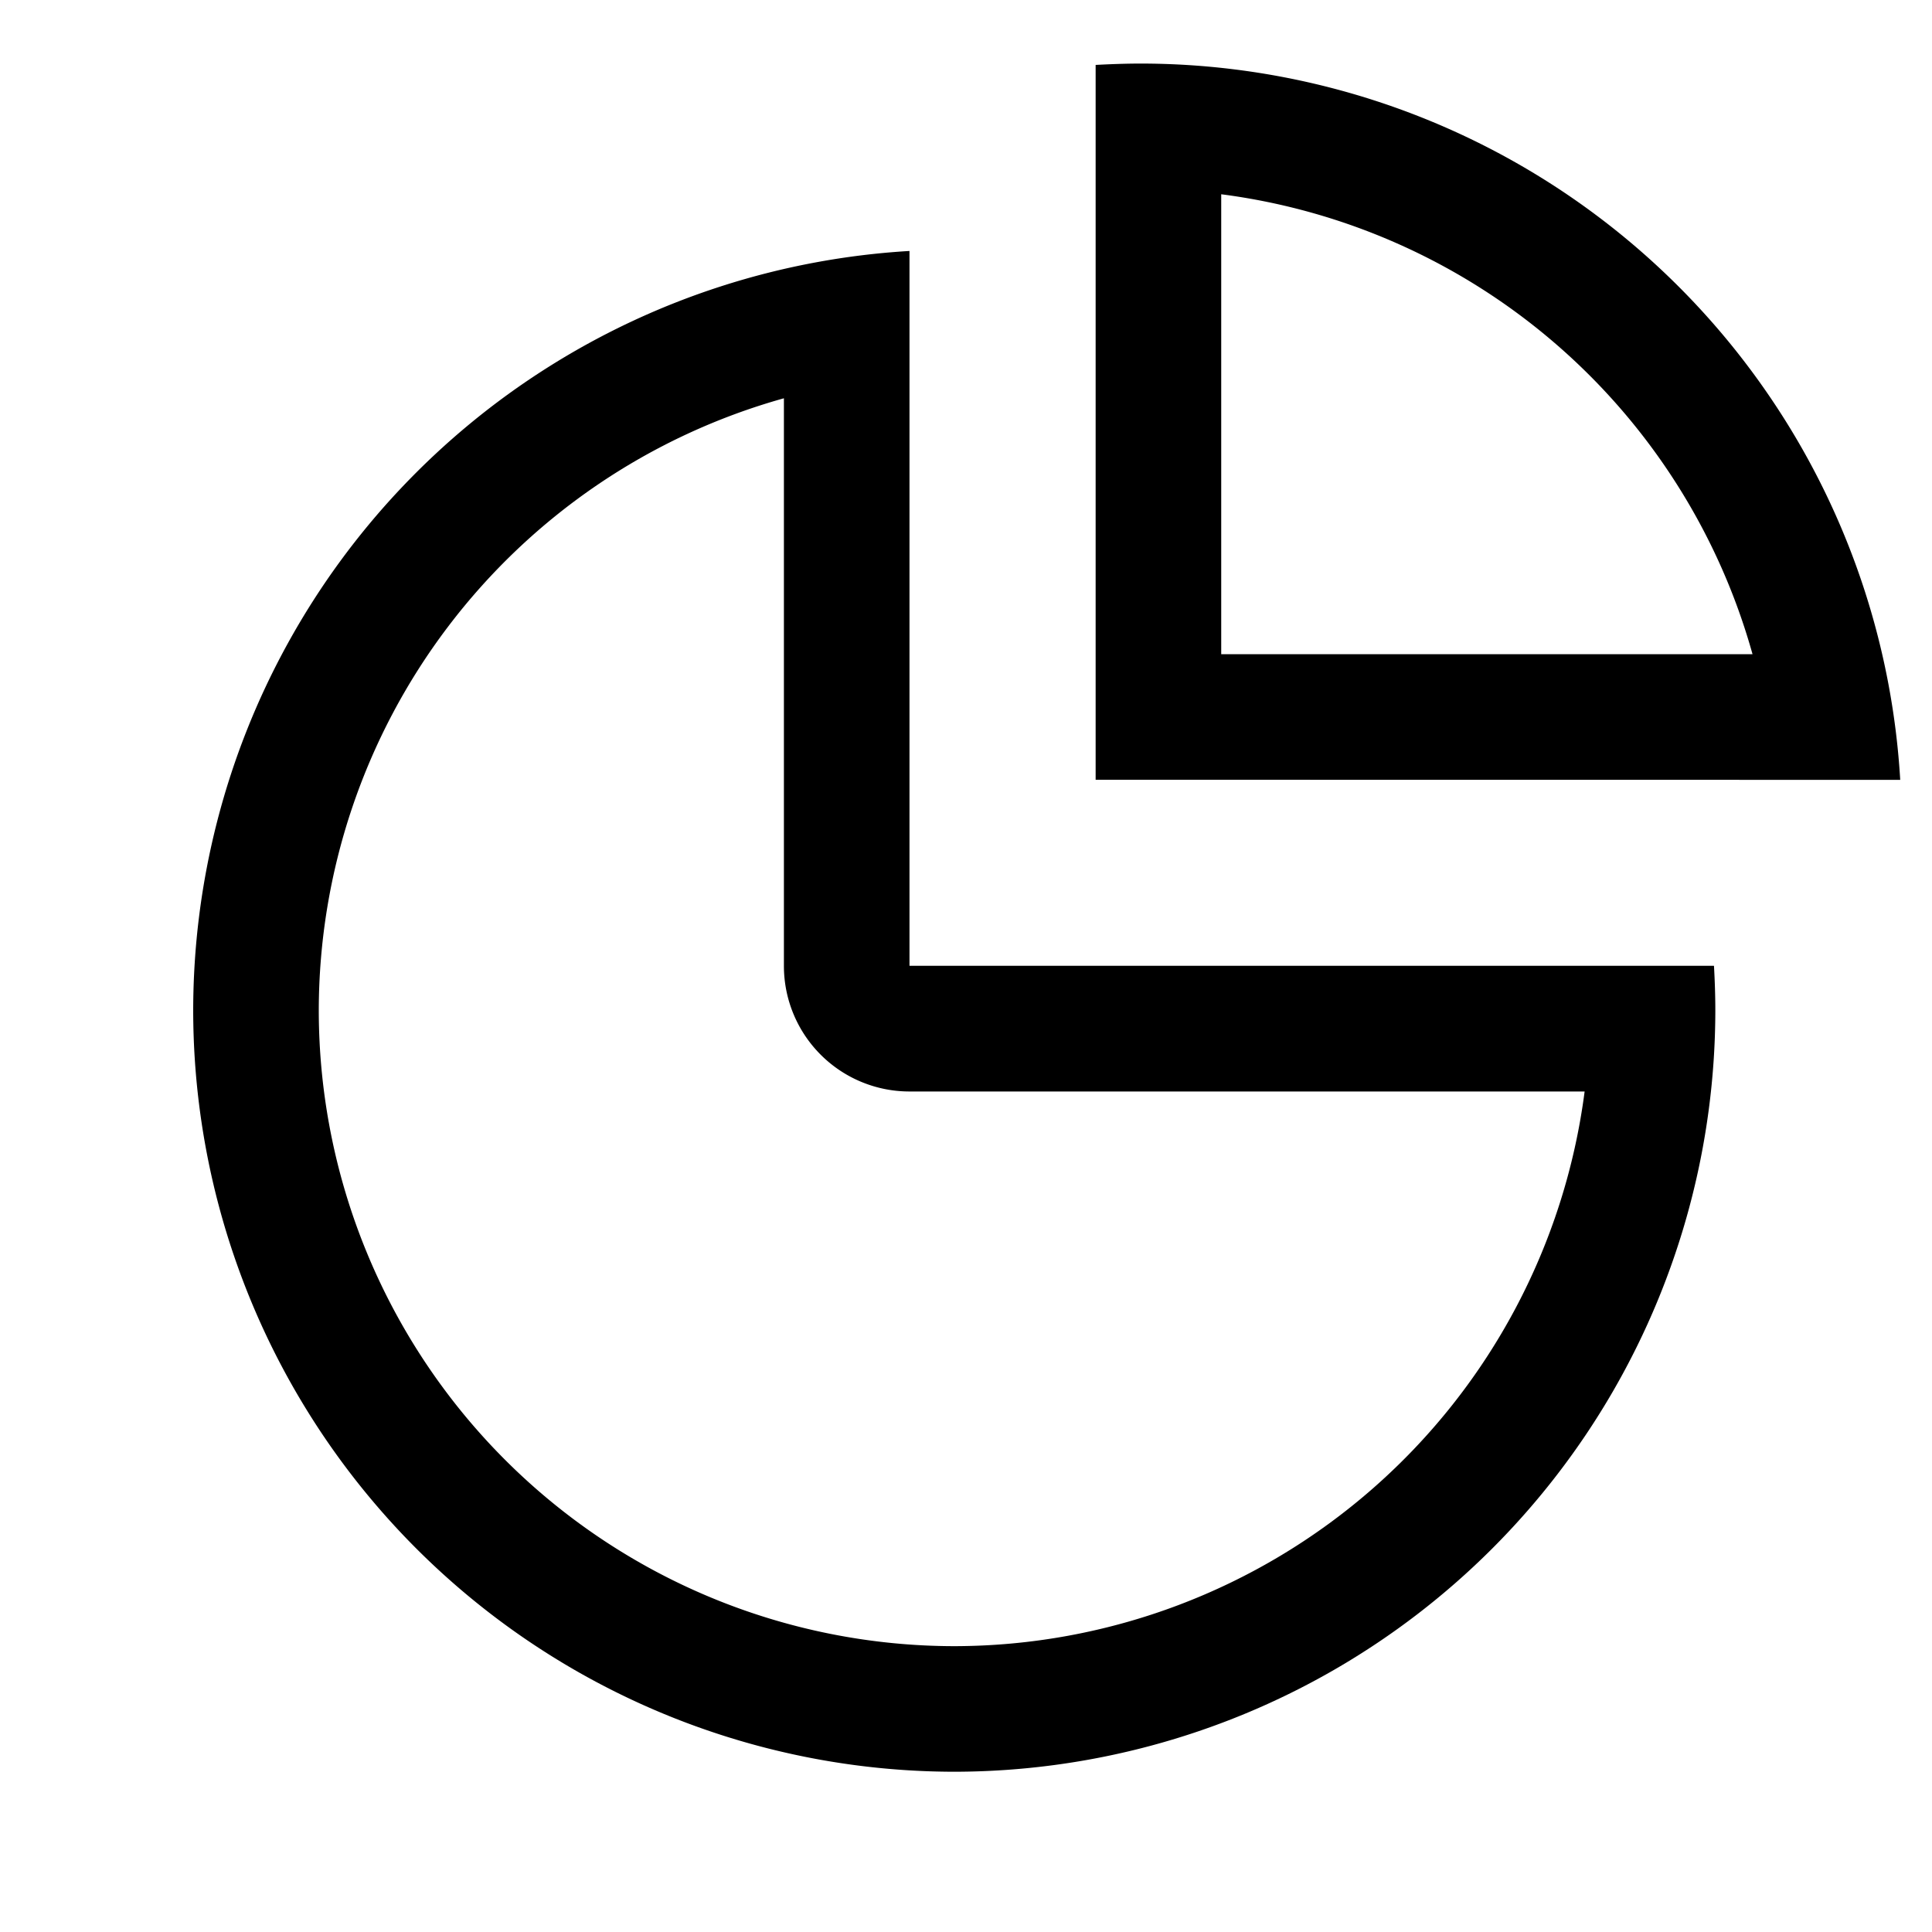 <?xml version="1.0" standalone="no"?><!DOCTYPE svg PUBLIC "-//W3C//DTD SVG 1.1//EN" "http://www.w3.org/Graphics/SVG/1.1/DTD/svg11.dtd"><svg class="icon" width="200px" height="200.00px" viewBox="0 0 1024 1024" version="1.1" xmlns="http://www.w3.org/2000/svg"><path   d="M102.4 535.706a403.507 403.507 0 0 1 379.648-402.688v378.88h426.394c0.461 8.192 0.717 16.179 0.717 23.808a403.814 403.814 0 0 1-403.405 403.354A403.814 403.814 0 0 1 102.4 535.706z m66.56 0a337.152 337.152 0 0 0 336.794 336.794 337.306 337.306 0 0 0 334.131-293.99H482.048a66.56 66.56 0 0 1-66.56-66.56V211.098a337.254 337.254 0 0 0-246.528 324.608z m411.75-122.419v-378.88c7.885-0.41 15.77-0.717 23.757-0.717a403.456 403.456 0 0 1 402.688 379.648z m66.56-66.56h281.6a337.254 337.254 0 0 0-281.6-243.763z" /></svg>